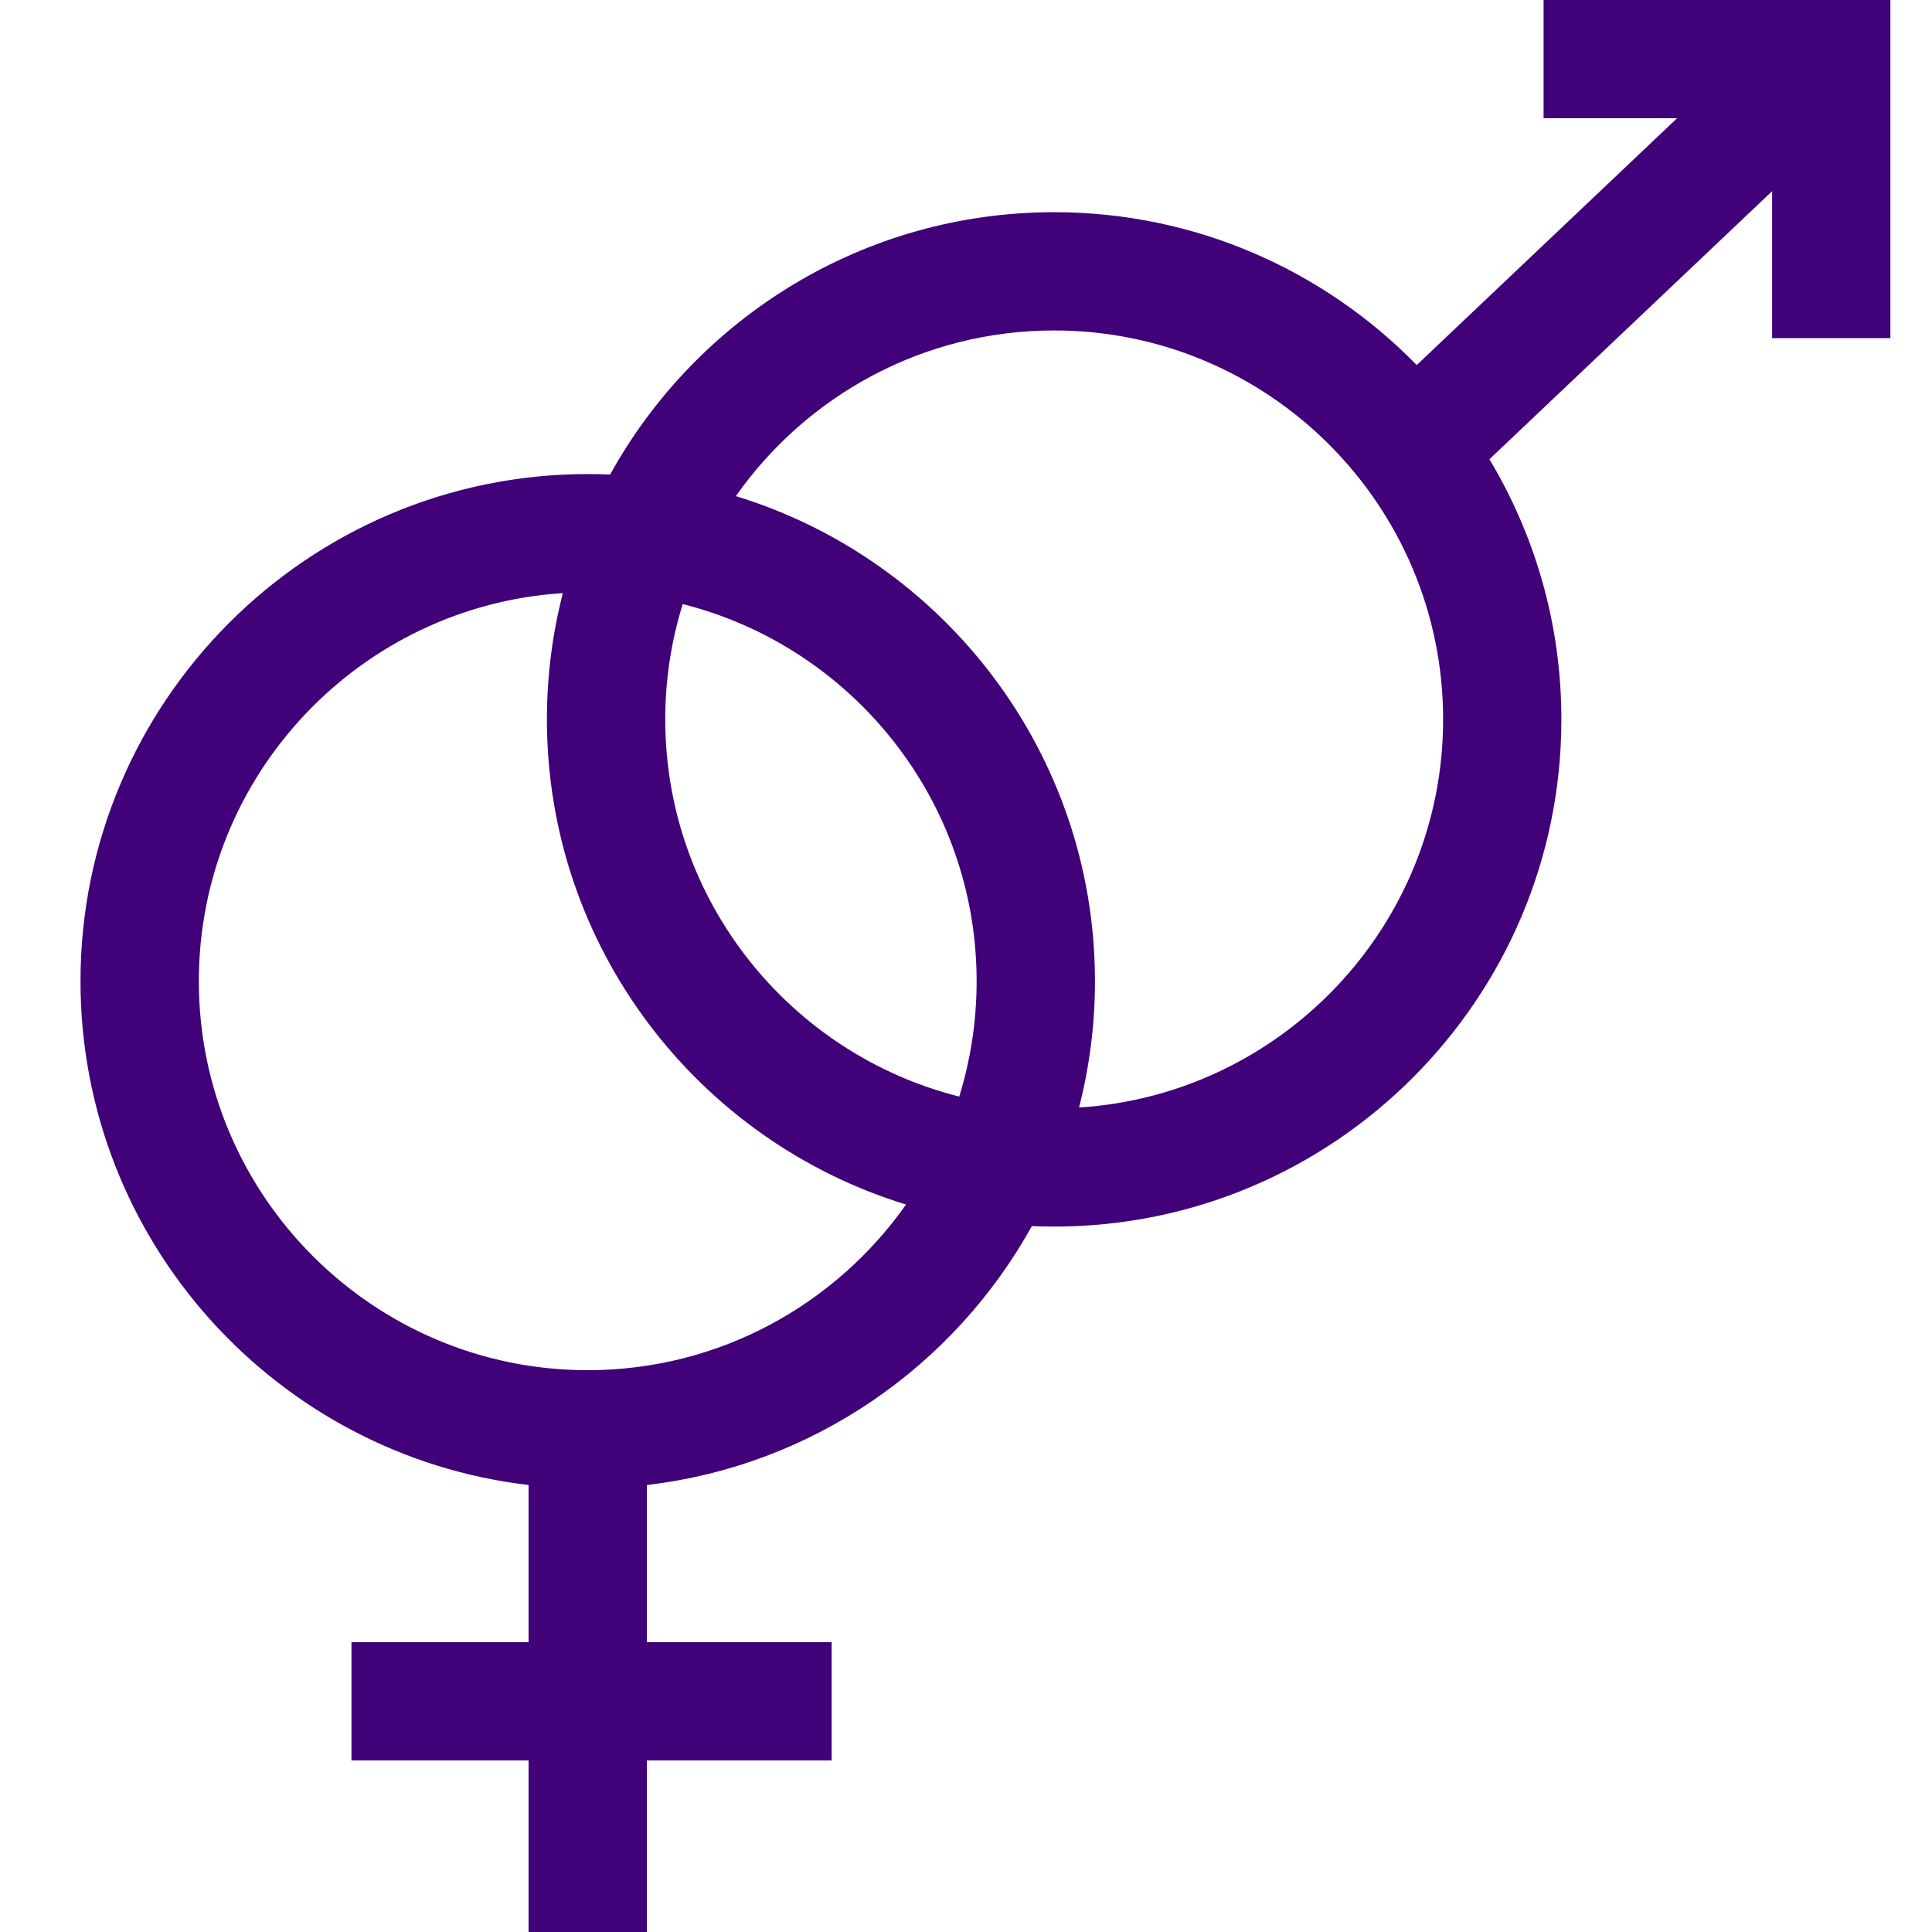 <svg width="24" height="24" viewBox="0 0 24 24" fill="none" xmlns="http://www.w3.org/2000/svg">
<g id="Frame">
<g id="Group">
<path id="Vector" d="M19.175 0V1.469H20.833L17.599 4.535C16.455 3.364 14.858 2.636 13.095 2.636C10.723 2.636 8.653 3.953 7.579 5.895C7.486 5.891 7.393 5.889 7.301 5.889C3.827 5.889 1 8.715 1 12.189C1 15.415 3.437 18.082 6.566 18.447V20.4H4.366V21.869H6.566V24H8.036V21.869H10.331V20.4H8.036V18.447C10.096 18.207 11.855 16.969 12.818 15.231C12.909 15.235 13.002 15.237 13.095 15.237C16.569 15.237 19.396 12.411 19.396 8.936C19.396 7.756 19.069 6.65 18.502 5.705L22.014 2.375V4.2H23.483V0H19.175ZM7.301 17.021C4.637 17.021 2.47 14.853 2.47 12.189C2.47 9.629 4.471 7.528 6.992 7.368C6.86 7.88 6.794 8.407 6.794 8.936C6.794 11.771 8.676 14.174 11.255 14.963C10.38 16.206 8.934 17.021 7.301 17.021ZM11.916 13.622C9.82 13.094 8.264 11.194 8.264 8.936C8.264 8.438 8.34 7.957 8.481 7.504C10.576 8.032 12.132 9.932 12.132 12.189C12.132 12.688 12.056 13.169 11.916 13.622ZM13.404 13.758C13.536 13.245 13.602 12.718 13.602 12.189C13.602 9.355 11.721 6.952 9.141 6.163C10.016 4.919 11.462 4.105 13.095 4.105C15.759 4.105 17.927 6.272 17.927 8.936C17.927 11.497 15.925 13.598 13.404 13.758Z" fill="#400179"/>
</g>
</g>
</svg>
